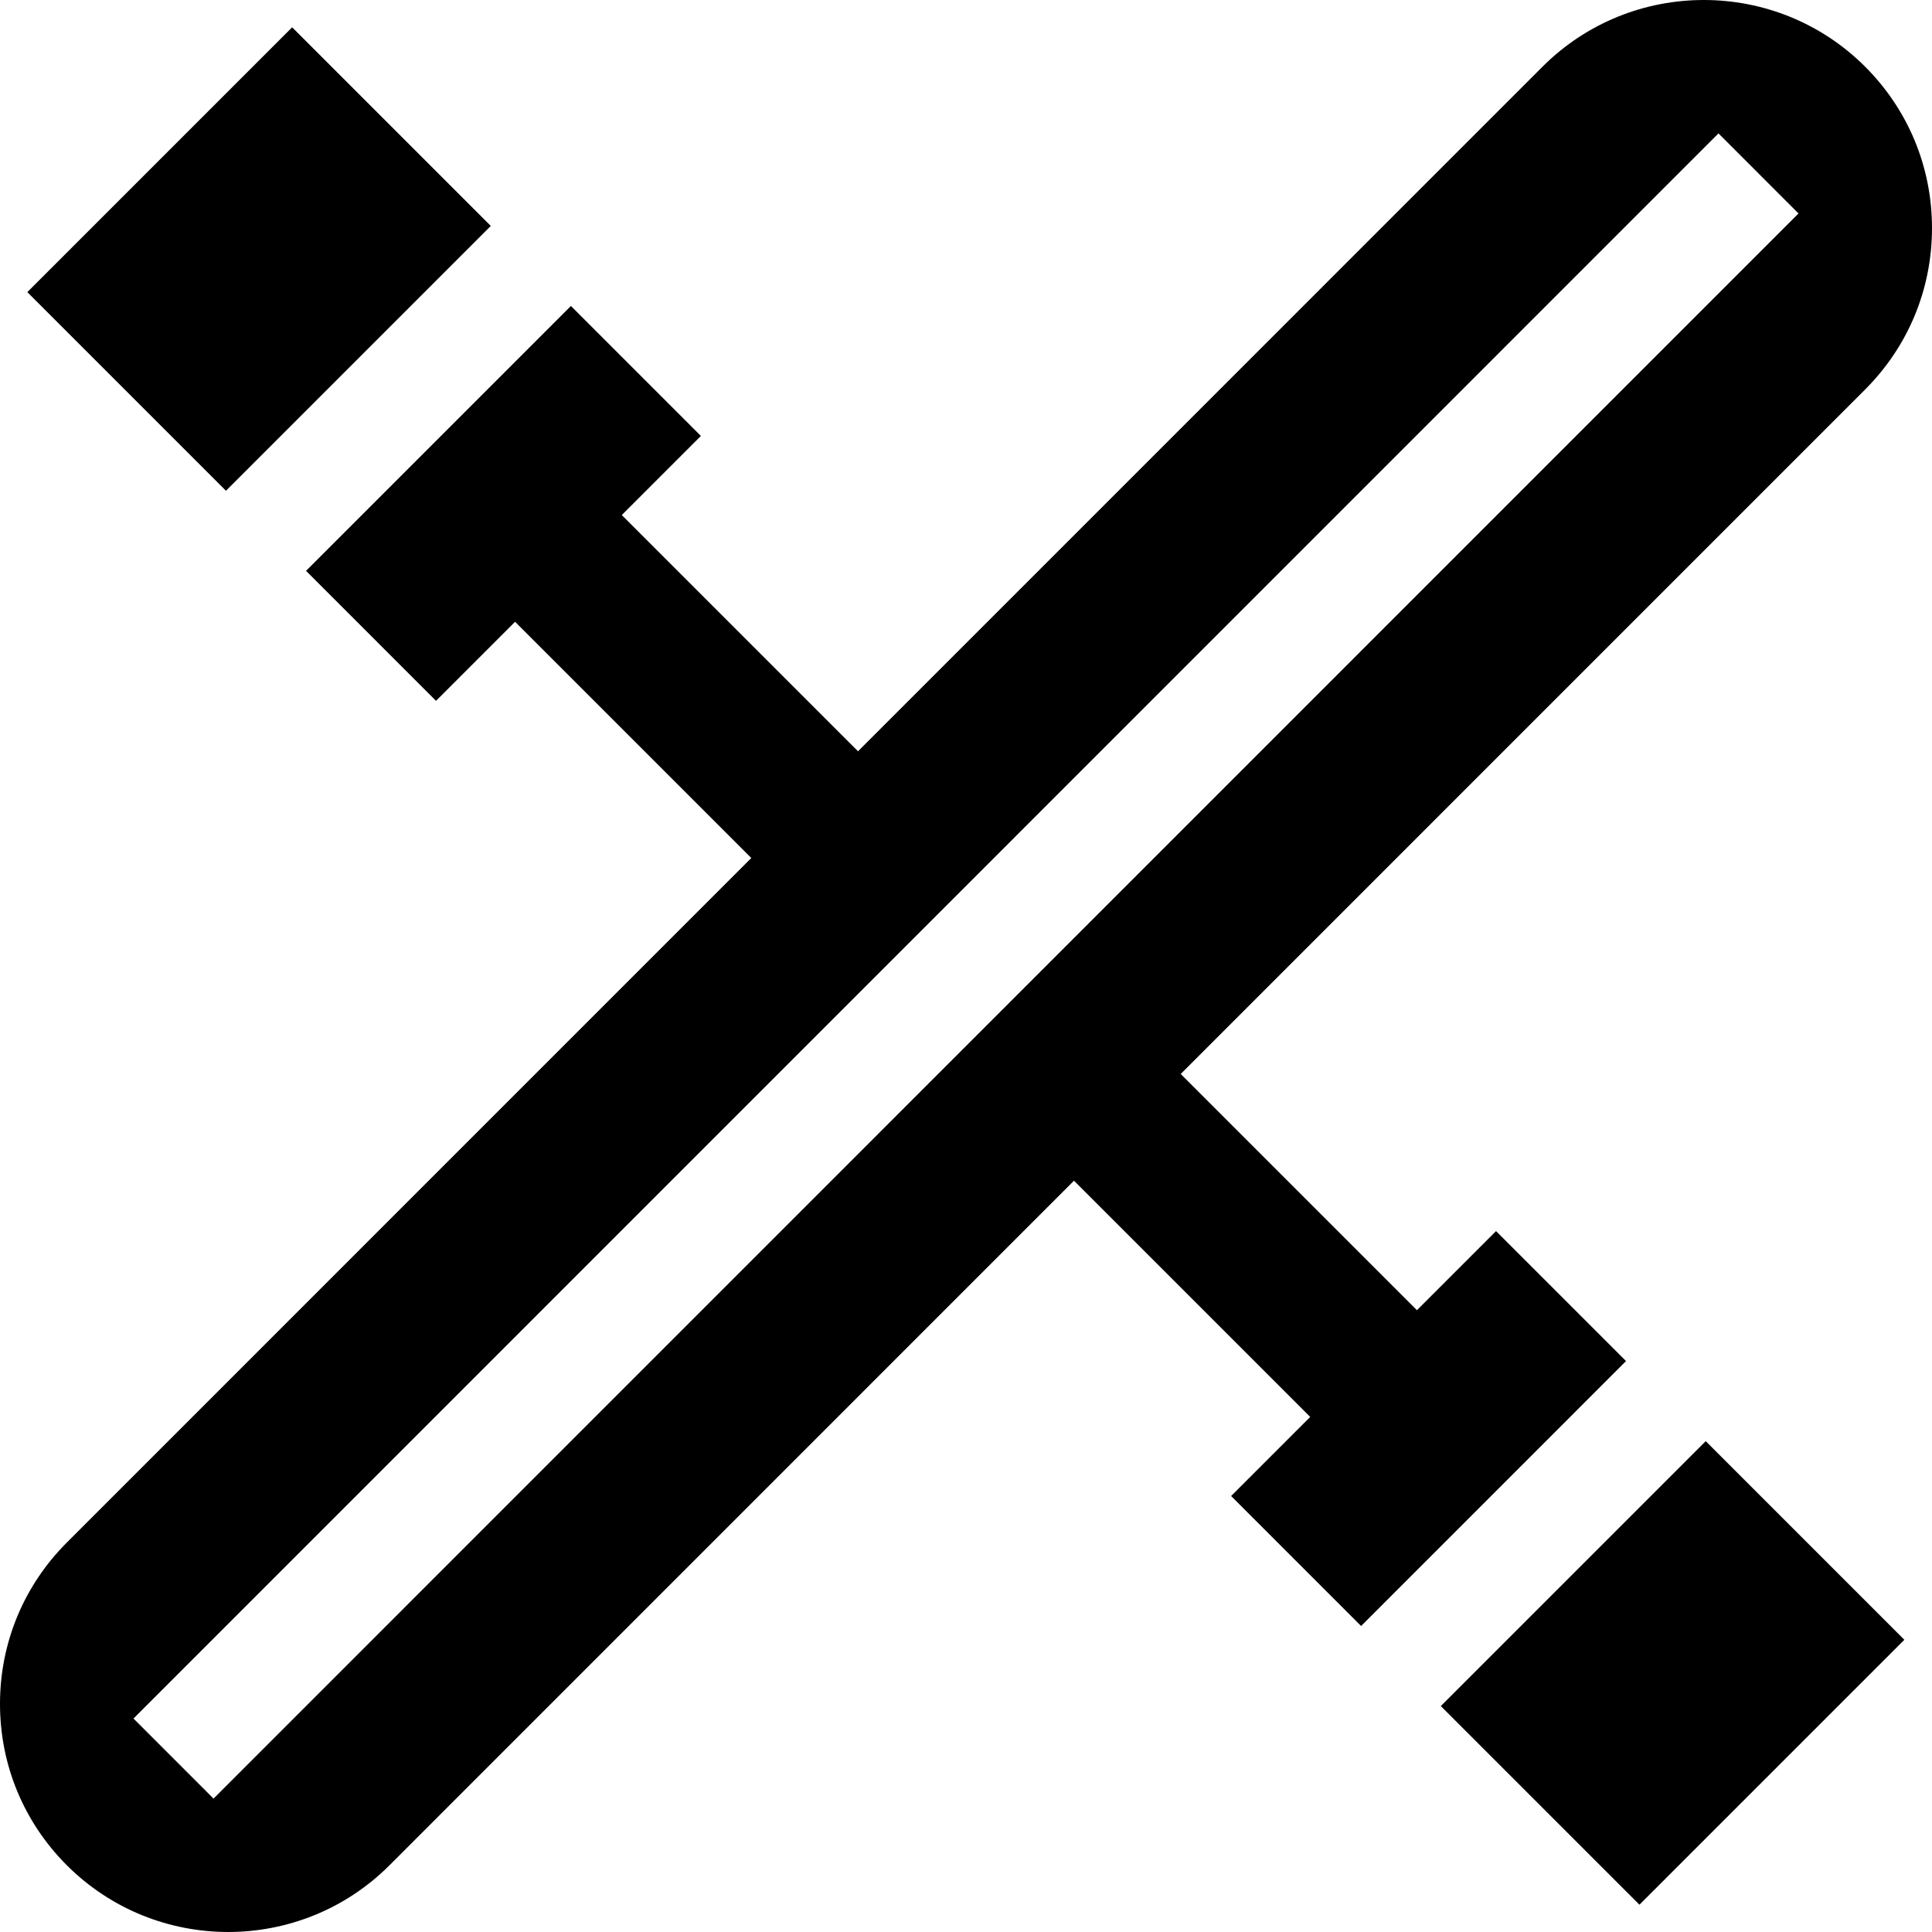 <svg id="Capa_1" enable-background="new 0 0 512 512" height="512" viewBox="0 0 512 512" width="512" xmlns="http://www.w3.org/2000/svg"><g><path d="m19.032 31.415h99.27v74.46h-99.27z" transform="matrix(.707 -.707 .707 .707 -28.427 68.662)"/><path d="m393.697 406.114h99.298v74.459h-99.298z" transform="matrix(.707 -.707 .707 .707 -183.638 443.345)"/><path d="m396.469 326.253-20.963 20.964-62.602-62.602 181.385-181.406c11.421-11.422 17.711-26.61 17.711-42.763 0-16.154-6.29-31.34-17.711-42.763-11.787-11.787-27.275-17.683-42.758-17.683-15.486 0-30.968 5.893-42.758 17.685l-181.39 181.41-62.601-62.601 20.963-20.964-34.443-34.443-70.195 70.198 34.442 34.445 20.95-20.951 62.602 62.602-181.39 181.41c-11.421 11.423-17.711 26.61-17.711 42.763 0 16.154 6.29 31.34 17.711 42.763 11.787 11.787 27.276 17.682 42.758 17.683 15.486.002 30.968-5.893 42.758-17.685l181.394-181.415 62.602 62.602-20.962 20.963 34.442 34.445 70.21-70.213zm-361.093 129.179 420.035-420.08 21.213 21.215-420.035 420.081z"/></g></svg>